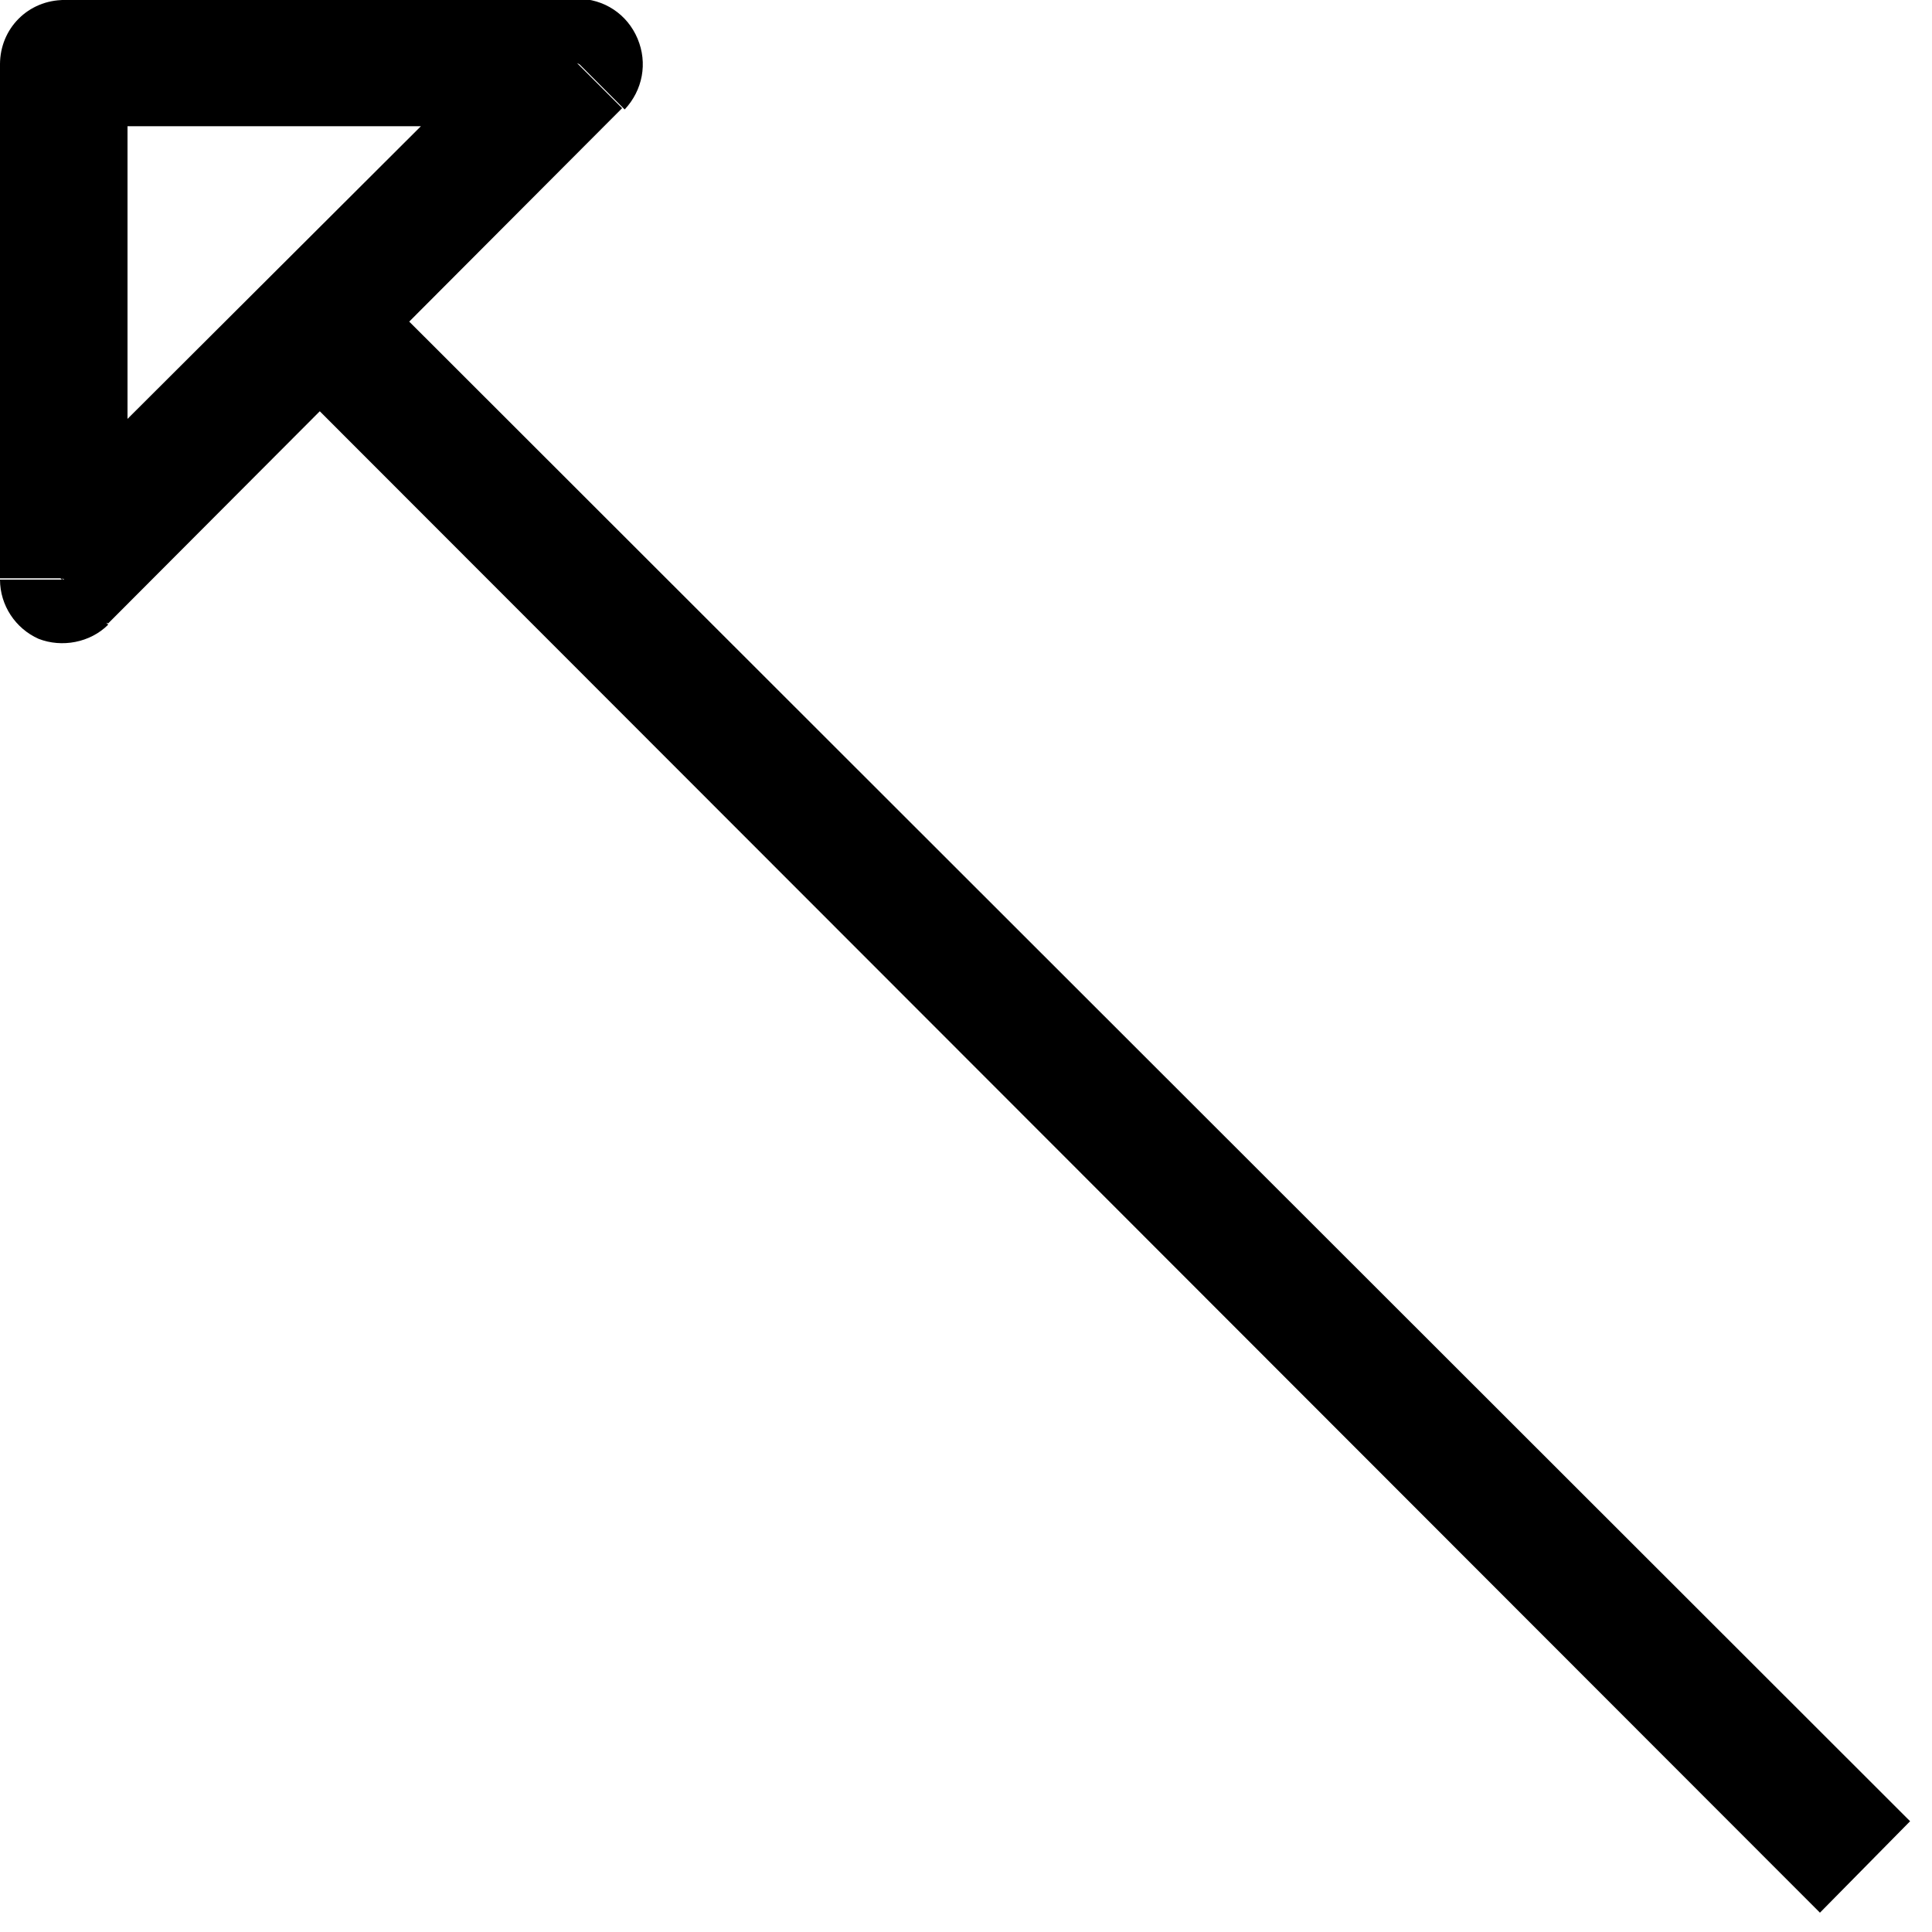 <svg viewBox="0 0 15 15" xmlns="http://www.w3.org/2000/svg"><path d="M.5.5V0C.22 0 0 .22 0 .5h.5Zm0 4H0c0 .2.12.38.3.46 .18.07.4.03.54-.11l-.36-.36Zm4-4l.35.35c.14-.15.18-.36.1-.55 -.08-.19-.26-.31-.47-.31v.5ZM2.14 2.85l11.99 12 .7-.71 -12.01-12 -.71.7ZM-.01.49v4h1v-4h-1Zm.85 4.35l3.99-4L4.12.13l-4.01 4 .7.7ZM4.48-.02h-4v1h4v-1Z"/></svg>
